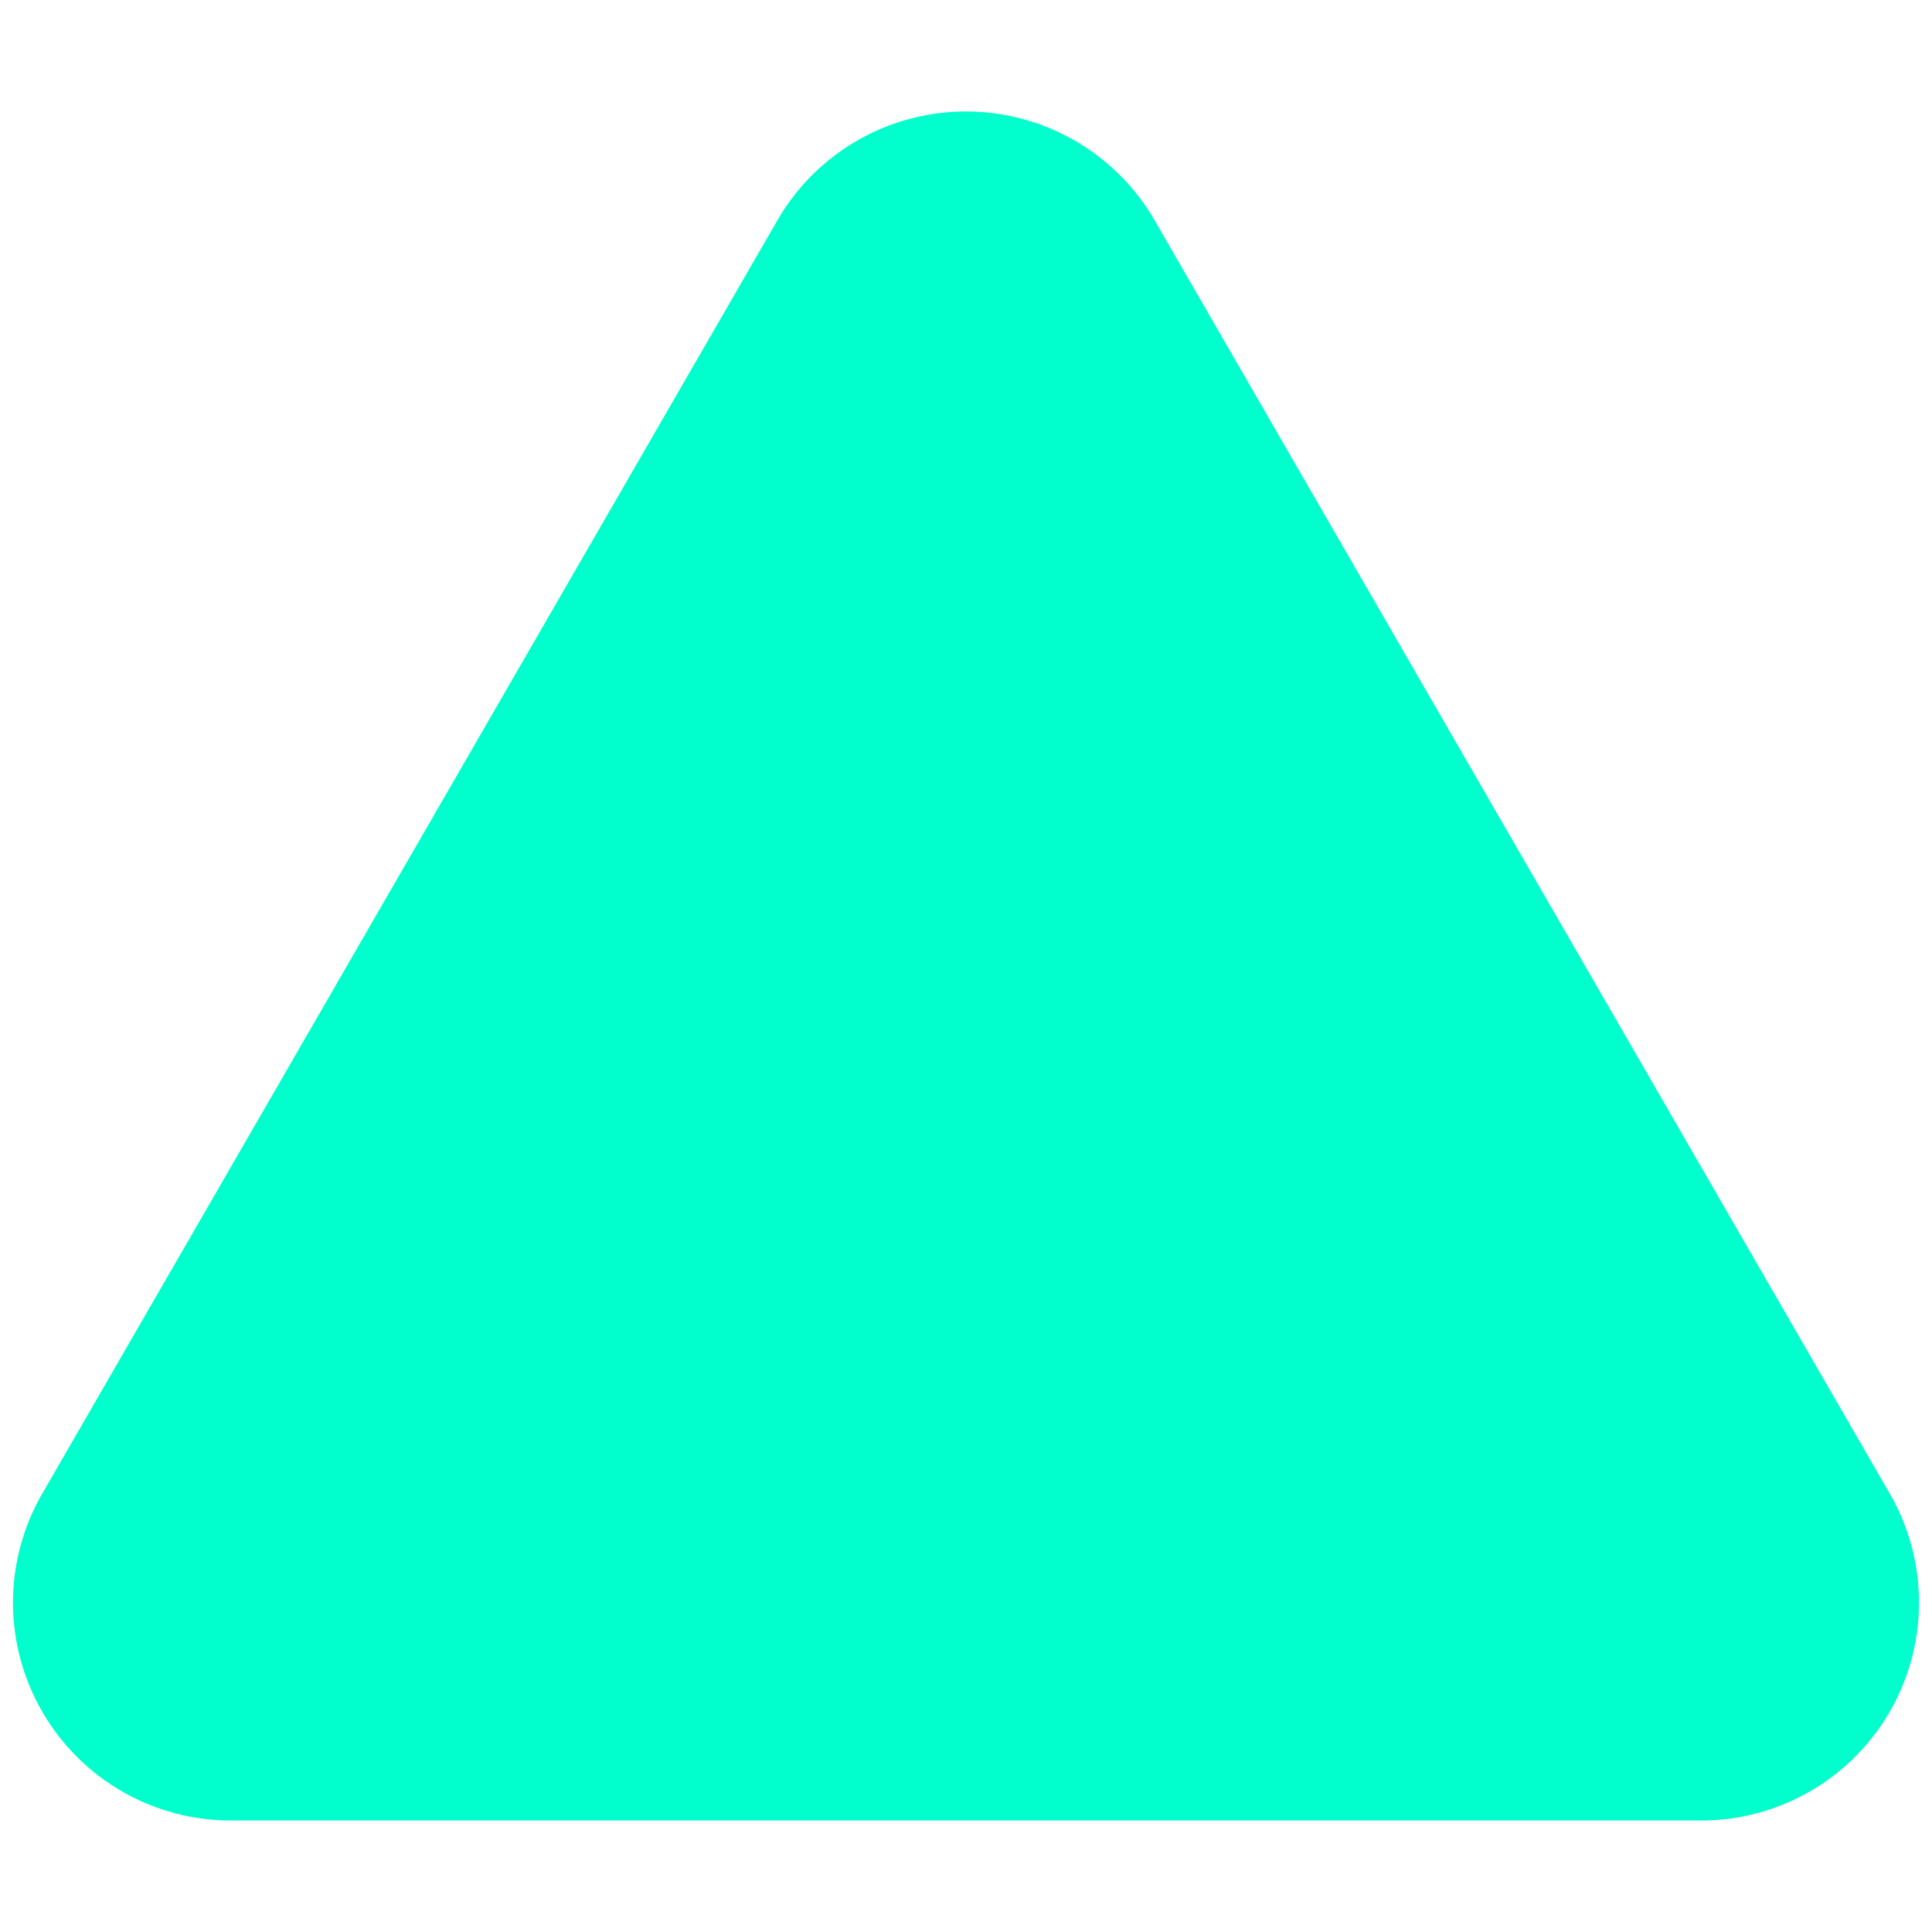 <?xml version="1.0" encoding="UTF-8" standalone="no"?>
<svg
   viewBox="0 0 512 512"
   version="1.1"
   id="svg22366"
   xmlns="http://www.w3.org/2000/svg"
   xmlns:svg="http://www.w3.org/2000/svg">
  <defs
     id="defs22370" />
  <!--! Font Awesome Free 6.0.0 by @fontawesome - https://fontawesome.com License - https://fontawesome.com/license/free (Icons: CC BY 4.0, Fonts: SIL OFL 1.1, Code: MIT License) Copyright 2022 Fonticons, Inc. -->
  <path
     style="fill:#00ffcc"
     id="path340"
     d="m 273.874,236.299 -94.82,0 -294.82,0 a 57.735,57.735 60 0 1 -50,-86.603 L -118.356,67.58 29.054,-187.742 a 57.735,57.735 2.521989e-7 0 1 100,0 l 47.41,82.117 a 0,0 60 0 1 100,173.205 l 47.41,82.117 a 57.735,57.735 120 0 1 -50,86.603 z"
     transform="translate(176.946,246.155)" />
</svg>
